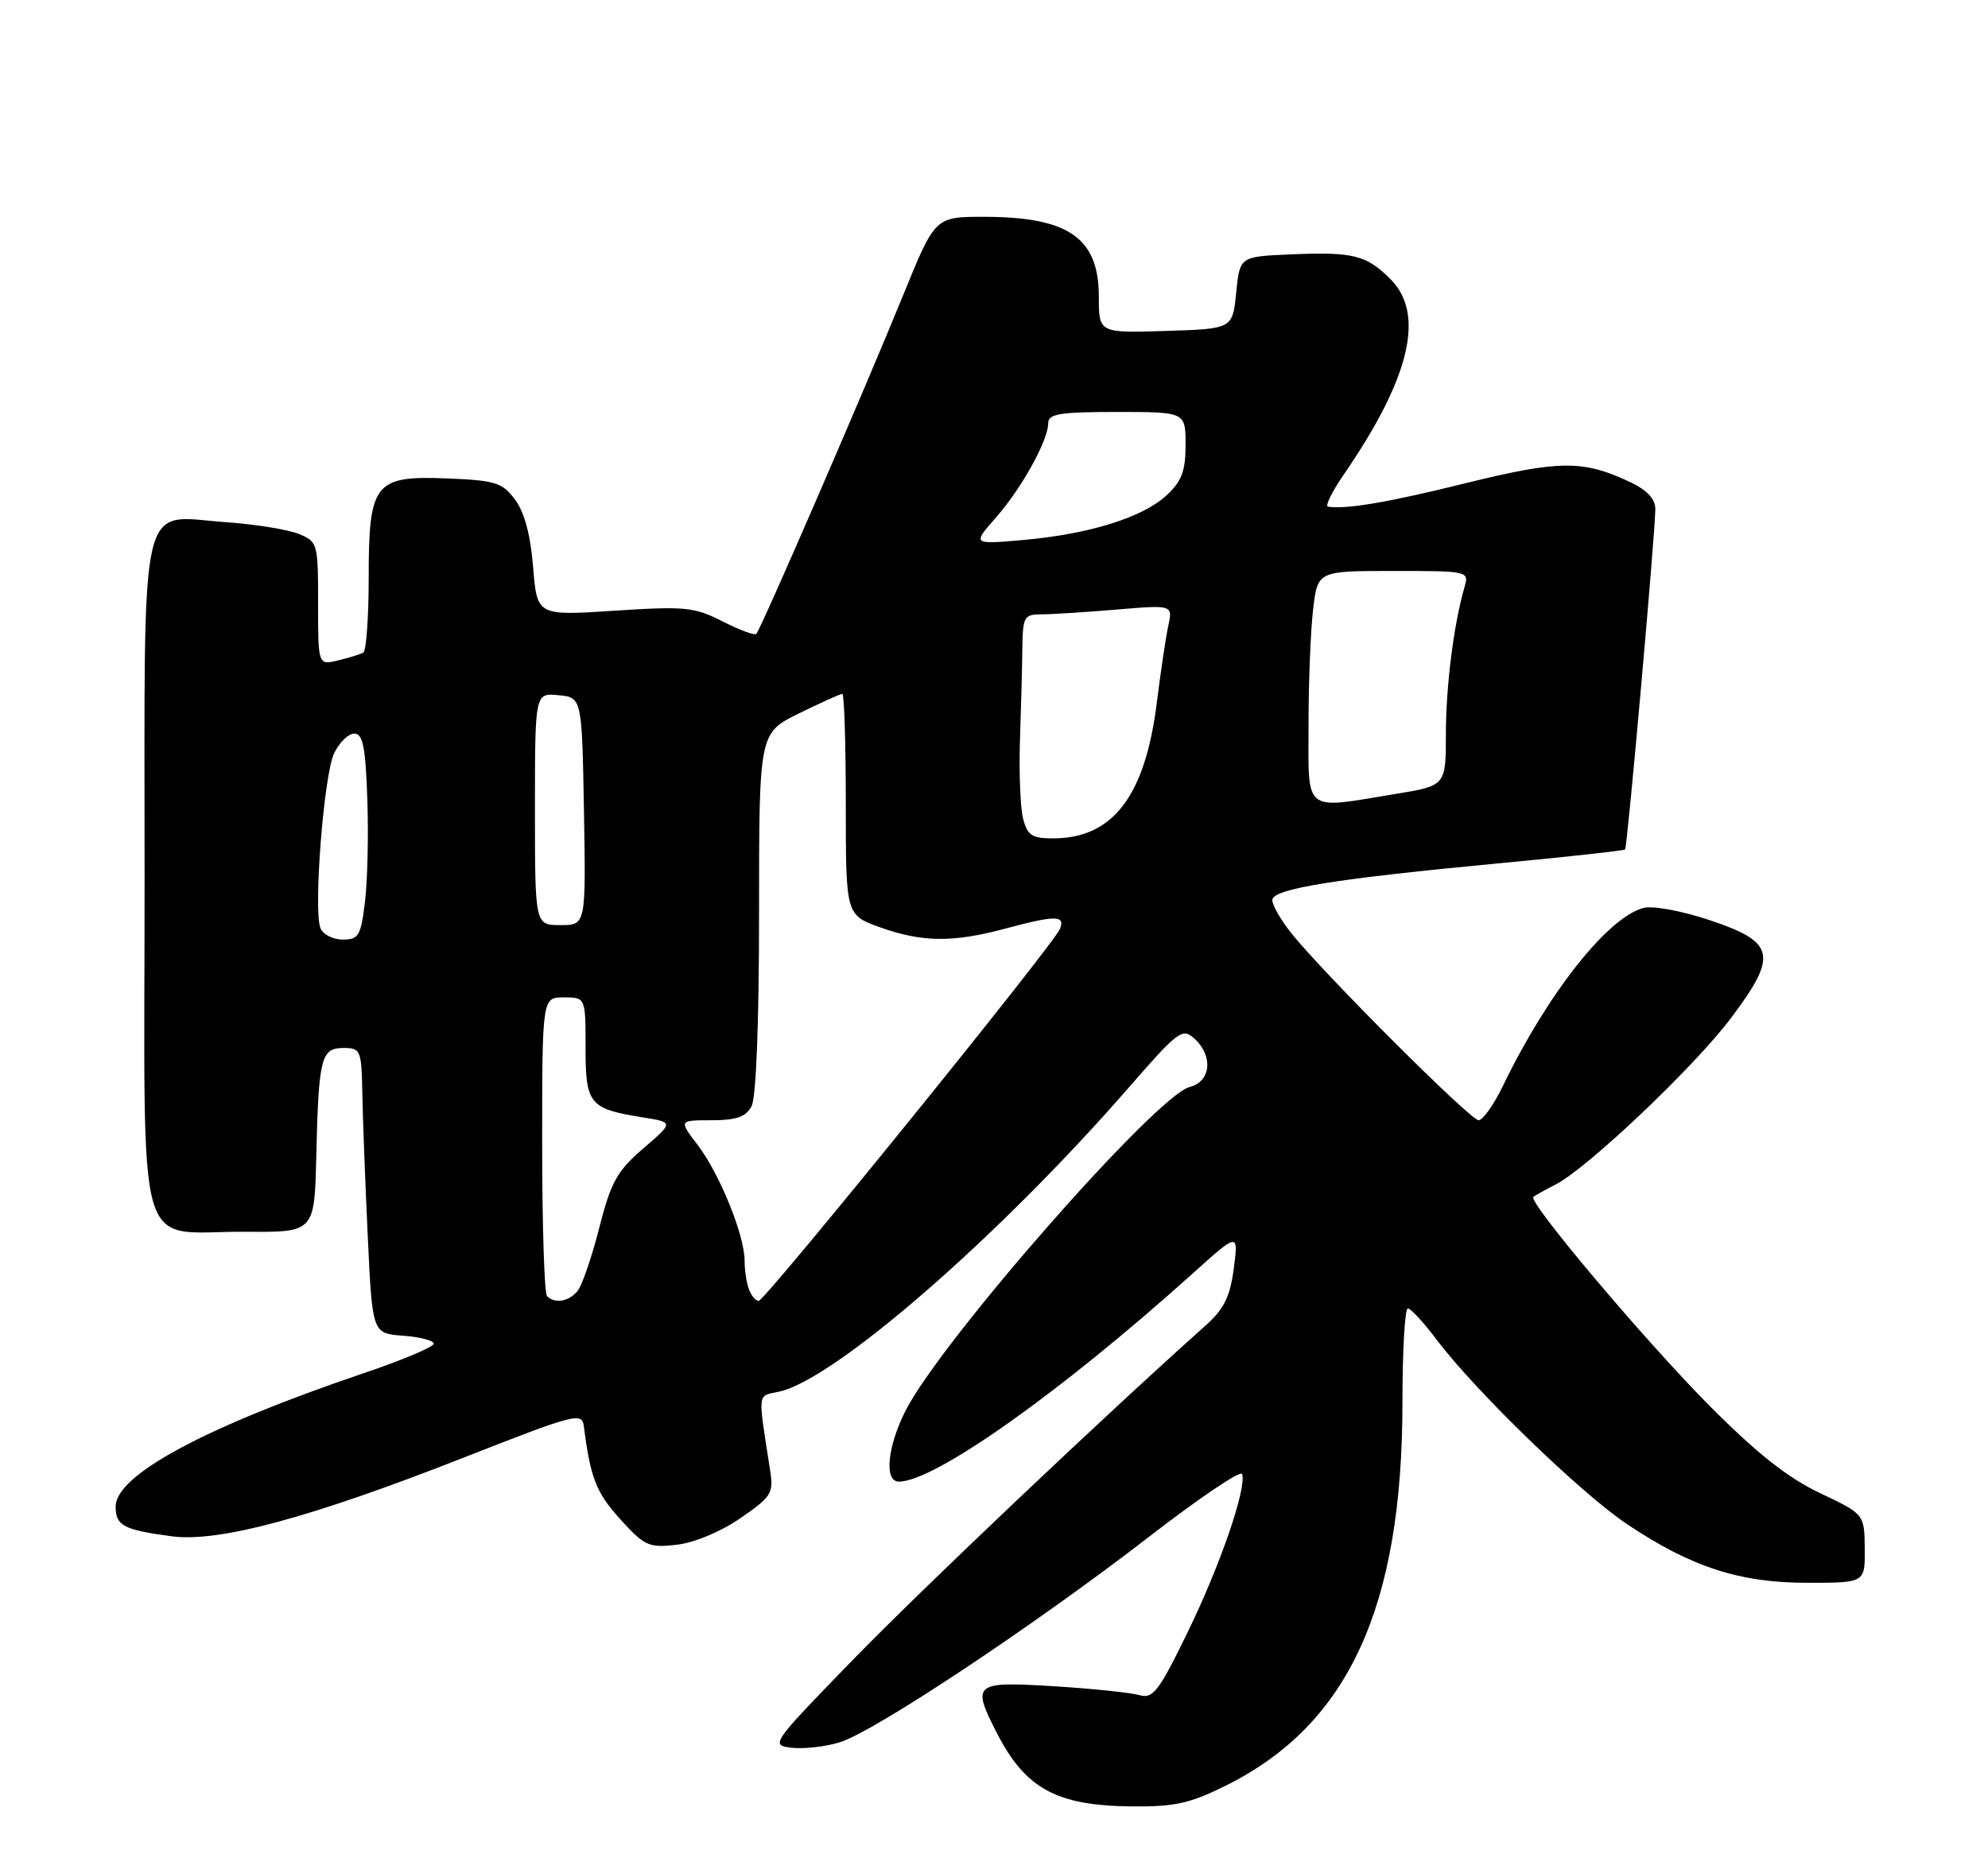 <?xml version="1.0" encoding="UTF-8" standalone="no"?>
<!DOCTYPE svg PUBLIC "-//W3C//DTD SVG 1.1//EN" "http://www.w3.org/Graphics/SVG/1.1/DTD/svg11.dtd" >
<svg xmlns="http://www.w3.org/2000/svg" xmlns:xlink="http://www.w3.org/1999/xlink" version="1.1" viewBox="0 0 275 256">
 <g >
 <path fill="currentColor"
d=" M 169.69 247.00 C 186.54 238.58 194.00 222.32 194.00 194.04 C 194.00 186.87 194.34 181.01 194.75 181.03 C 195.16 181.05 196.97 183.01 198.76 185.40 C 204.10 192.48 218.72 206.65 225.09 210.90 C 233.98 216.84 240.64 219.00 250.04 219.00 C 258.00 219.00 258.00 219.00 257.95 214.25 C 257.90 209.50 257.90 209.50 251.74 206.58 C 247.30 204.47 243.04 201.10 236.54 194.57 C 227.69 185.67 211.33 166.29 212.11 165.61 C 212.32 165.42 213.73 164.64 215.22 163.87 C 219.62 161.61 234.39 147.59 239.44 140.87 C 245.97 132.18 245.59 130.37 236.61 127.35 C 232.73 126.05 228.69 125.29 227.37 125.62 C 222.45 126.86 214.08 137.44 207.90 150.25 C 206.63 152.86 205.12 155.00 204.53 155.00 C 203.41 155.00 183.21 134.83 178.67 129.17 C 177.20 127.34 176.00 125.26 176.00 124.54 C 176.00 122.98 184.55 121.60 207.96 119.39 C 217.06 118.53 224.63 117.69 224.80 117.53 C 225.11 117.22 228.95 73.99 228.98 70.44 C 228.99 69.06 227.86 67.83 225.60 66.75 C 219.05 63.63 215.78 63.64 202.81 66.84 C 191.97 69.52 186.41 70.47 183.70 70.11 C 183.26 70.05 184.24 68.06 185.87 65.68 C 195.05 52.34 197.18 43.45 192.34 38.62 C 189.01 35.28 187.16 34.82 178.48 35.20 C 171.50 35.50 171.50 35.50 171.00 40.50 C 170.50 45.50 170.50 45.50 161.25 45.79 C 152.00 46.08 152.00 46.08 152.00 41.04 C 152.00 32.91 147.80 30.00 136.11 30.00 C 129.35 30.00 129.35 30.00 124.97 40.75 C 119.77 53.56 105.23 87.11 104.62 87.71 C 104.39 87.95 102.28 87.16 99.94 85.97 C 96.05 83.99 94.78 83.86 84.99 84.50 C 74.29 85.20 74.29 85.20 73.75 78.48 C 73.39 74.04 72.55 70.87 71.25 69.13 C 69.49 66.77 68.55 66.47 61.90 66.20 C 51.77 65.79 51.00 66.77 51.00 80.05 C 51.00 85.46 50.66 90.07 50.25 90.30 C 49.84 90.53 48.26 91.02 46.75 91.38 C 44.00 92.04 44.00 92.04 44.00 83.49 C 44.00 75.11 43.95 74.93 41.25 73.85 C 39.74 73.25 35.23 72.53 31.23 72.25 C 19.05 71.39 20.00 67.23 20.00 121.62 C 20.00 175.65 18.47 170.32 34.00 170.43 C 43.50 170.50 43.50 170.50 43.75 160.00 C 44.07 146.35 44.41 145.00 47.52 145.00 C 49.88 145.00 50.01 145.29 50.12 151.25 C 50.18 154.69 50.52 163.57 50.87 171.00 C 51.50 184.50 51.50 184.50 55.75 184.81 C 58.09 184.98 60.00 185.48 60.00 185.92 C 60.00 186.36 55.61 188.21 50.25 190.02 C 28.42 197.41 16.00 204.09 16.00 208.44 C 16.00 211.11 17.06 211.67 23.80 212.57 C 30.26 213.42 42.92 210.01 64.11 201.69 C 79.69 195.57 80.51 195.36 80.77 197.38 C 81.67 204.48 82.47 206.51 85.77 210.17 C 89.15 213.90 89.74 214.18 93.58 213.74 C 96.02 213.47 99.67 211.95 102.40 210.07 C 106.73 207.09 107.03 206.61 106.53 203.43 C 104.81 192.31 104.70 193.22 107.79 192.55 C 115.49 190.85 138.14 171.15 156.12 150.50 C 162.98 142.62 163.55 142.19 165.22 143.70 C 167.86 146.09 167.52 149.65 164.58 150.39 C 159.94 151.56 130.00 185.70 125.21 195.29 C 122.72 200.28 122.30 205.00 124.34 205.00 C 129.27 205.00 146.63 192.71 164.91 176.27 C 171.32 170.50 171.32 170.50 170.67 175.50 C 170.16 179.43 169.32 181.12 166.76 183.41 C 153.00 195.69 127.51 219.85 118.00 229.64 C 106.70 241.26 106.55 241.47 109.48 241.82 C 111.12 242.02 114.11 241.69 116.12 241.08 C 120.87 239.66 143.13 224.86 158.99 212.60 C 165.86 207.28 171.63 203.39 171.82 203.95 C 172.47 205.90 168.79 216.60 164.29 225.83 C 160.29 234.05 159.49 235.09 157.62 234.54 C 156.45 234.20 151.11 233.64 145.75 233.31 C 134.71 232.63 134.37 232.91 137.90 239.79 C 141.86 247.51 146.16 249.84 156.59 249.94 C 162.55 249.99 164.64 249.52 169.69 247.00 Z  M 75.67 179.33 C 75.30 178.97 75.00 169.52 75.00 158.33 C 75.00 138.00 75.00 138.00 78.00 138.00 C 81.00 138.00 81.00 138.00 81.00 144.96 C 81.00 152.80 81.51 153.42 88.97 154.61 C 93.19 155.29 93.19 155.29 88.97 158.91 C 85.34 162.05 84.51 163.54 82.89 169.90 C 81.86 173.95 80.51 177.88 79.89 178.63 C 78.67 180.10 76.75 180.42 75.67 179.33 Z  M 103.61 178.42 C 103.27 177.55 103.00 175.75 103.00 174.43 C 103.00 170.92 99.55 162.41 96.52 158.44 C 93.90 155.00 93.90 155.00 98.41 155.00 C 101.86 155.00 103.18 154.54 103.96 153.07 C 104.60 151.88 105.00 141.50 105.00 126.27 C 105.00 101.42 105.00 101.42 110.52 98.71 C 113.56 97.22 116.26 96.00 116.52 96.00 C 116.78 96.00 117.00 102.89 117.00 111.30 C 117.00 126.60 117.00 126.60 121.75 128.31 C 127.55 130.38 131.80 130.43 139.00 128.50 C 146.01 126.62 147.36 126.62 146.64 128.50 C 145.84 130.59 105.82 180.00 104.94 180.00 C 104.54 180.00 103.94 179.29 103.61 178.42 Z  M 44.32 128.40 C 43.34 125.83 44.80 107.19 46.22 104.22 C 46.94 102.72 48.20 101.50 49.01 101.50 C 50.20 101.50 50.56 103.34 50.81 110.50 C 50.99 115.45 50.84 121.86 50.49 124.75 C 49.92 129.49 49.62 130.00 47.40 130.00 C 46.04 130.00 44.66 129.28 44.32 128.40 Z  M 74.00 111.94 C 74.00 95.87 74.00 95.87 77.25 96.19 C 80.50 96.50 80.50 96.50 80.78 112.25 C 81.05 128.00 81.05 128.00 77.53 128.00 C 74.00 128.00 74.00 128.00 74.00 111.94 Z  M 141.52 113.25 C 141.14 111.74 140.95 106.90 141.09 102.50 C 141.24 98.10 141.39 92.36 141.42 89.75 C 141.48 85.31 141.66 85.00 144.09 85.00 C 145.53 85.00 150.19 84.70 154.46 84.34 C 162.23 83.69 162.23 83.69 161.61 86.59 C 161.26 88.19 160.55 92.98 160.02 97.24 C 158.40 110.17 153.94 116.00 145.66 116.00 C 142.74 116.00 142.11 115.58 141.52 113.25 Z  M 181.01 100.25 C 181.01 94.34 181.30 87.14 181.65 84.25 C 182.28 79.00 182.28 79.00 192.76 79.00 C 203.15 79.00 203.23 79.02 202.58 81.25 C 201.09 86.41 200.01 94.95 200.01 101.60 C 200.00 108.71 200.00 108.71 193.06 109.85 C 180.16 111.98 181.00 112.65 181.01 100.25 Z  M 137.74 71.64 C 141.33 67.56 145.00 60.93 145.00 58.54 C 145.00 57.26 146.61 57.00 154.50 57.00 C 164.00 57.00 164.00 57.00 164.00 61.55 C 164.00 65.18 163.47 66.59 161.35 68.55 C 158.05 71.61 150.64 73.91 141.50 74.72 C 134.50 75.33 134.50 75.33 137.74 71.64 Z "/>
</g>
</svg>